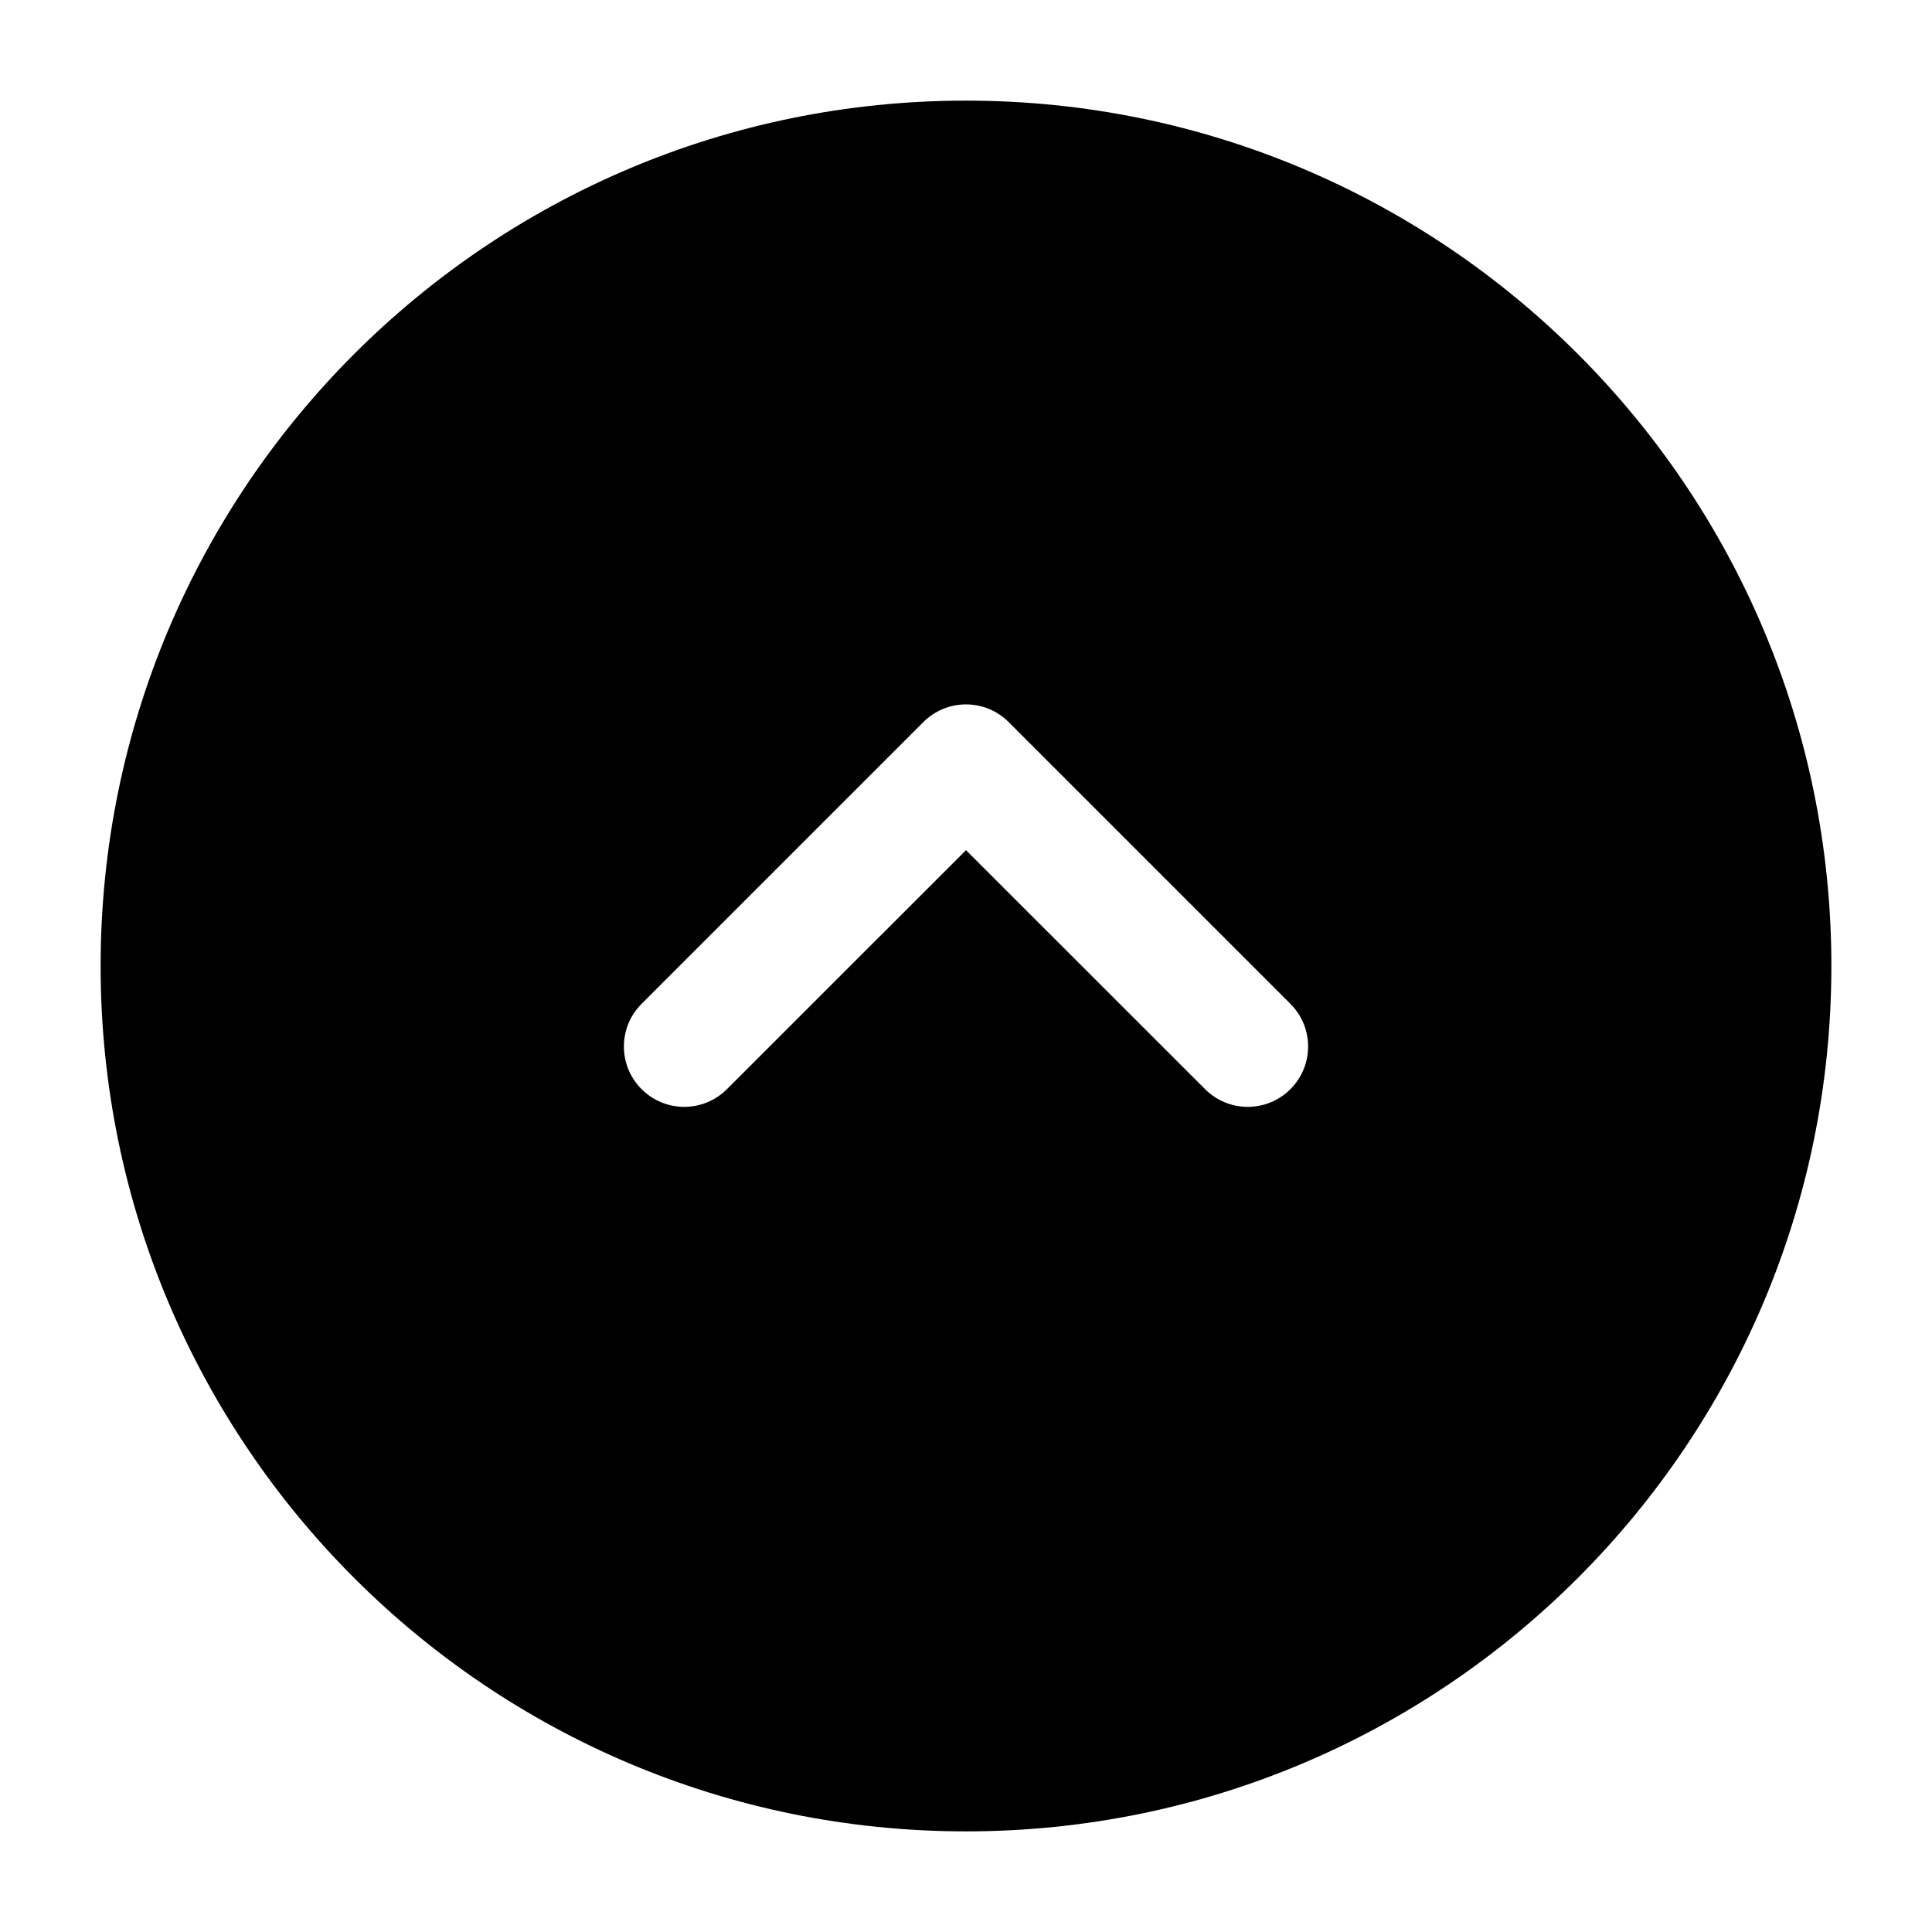 <?xml version="1.0" encoding="UTF-8"?>
<svg xmlns="http://www.w3.org/2000/svg" width="24" height="24" viewBox="0 0 24 24" stroke-width="1.5" fill="none">
  <path fill-rule="evenodd" clip-rule="evenodd" d="M12 1.25C17.937 1.25 22.75 6.063 22.75 12C22.75 17.937 17.937 22.75 12 22.75C6.063 22.75 1.25 17.937 1.25 12C1.25 6.063 6.063 1.25 12 1.25ZM16.03 12.47L12.53 8.97C12.237 8.677 11.763 8.677 11.47 8.97L7.97 12.47C7.677 12.763 7.677 13.237 7.97 13.53C8.263 13.823 8.737 13.823 9.03 13.53L12 10.561L14.97 13.53C15.263 13.823 15.737 13.823 16.03 13.53C16.323 13.237 16.323 12.763 16.03 12.47Z" fill="currentColor"></path>
</svg>
